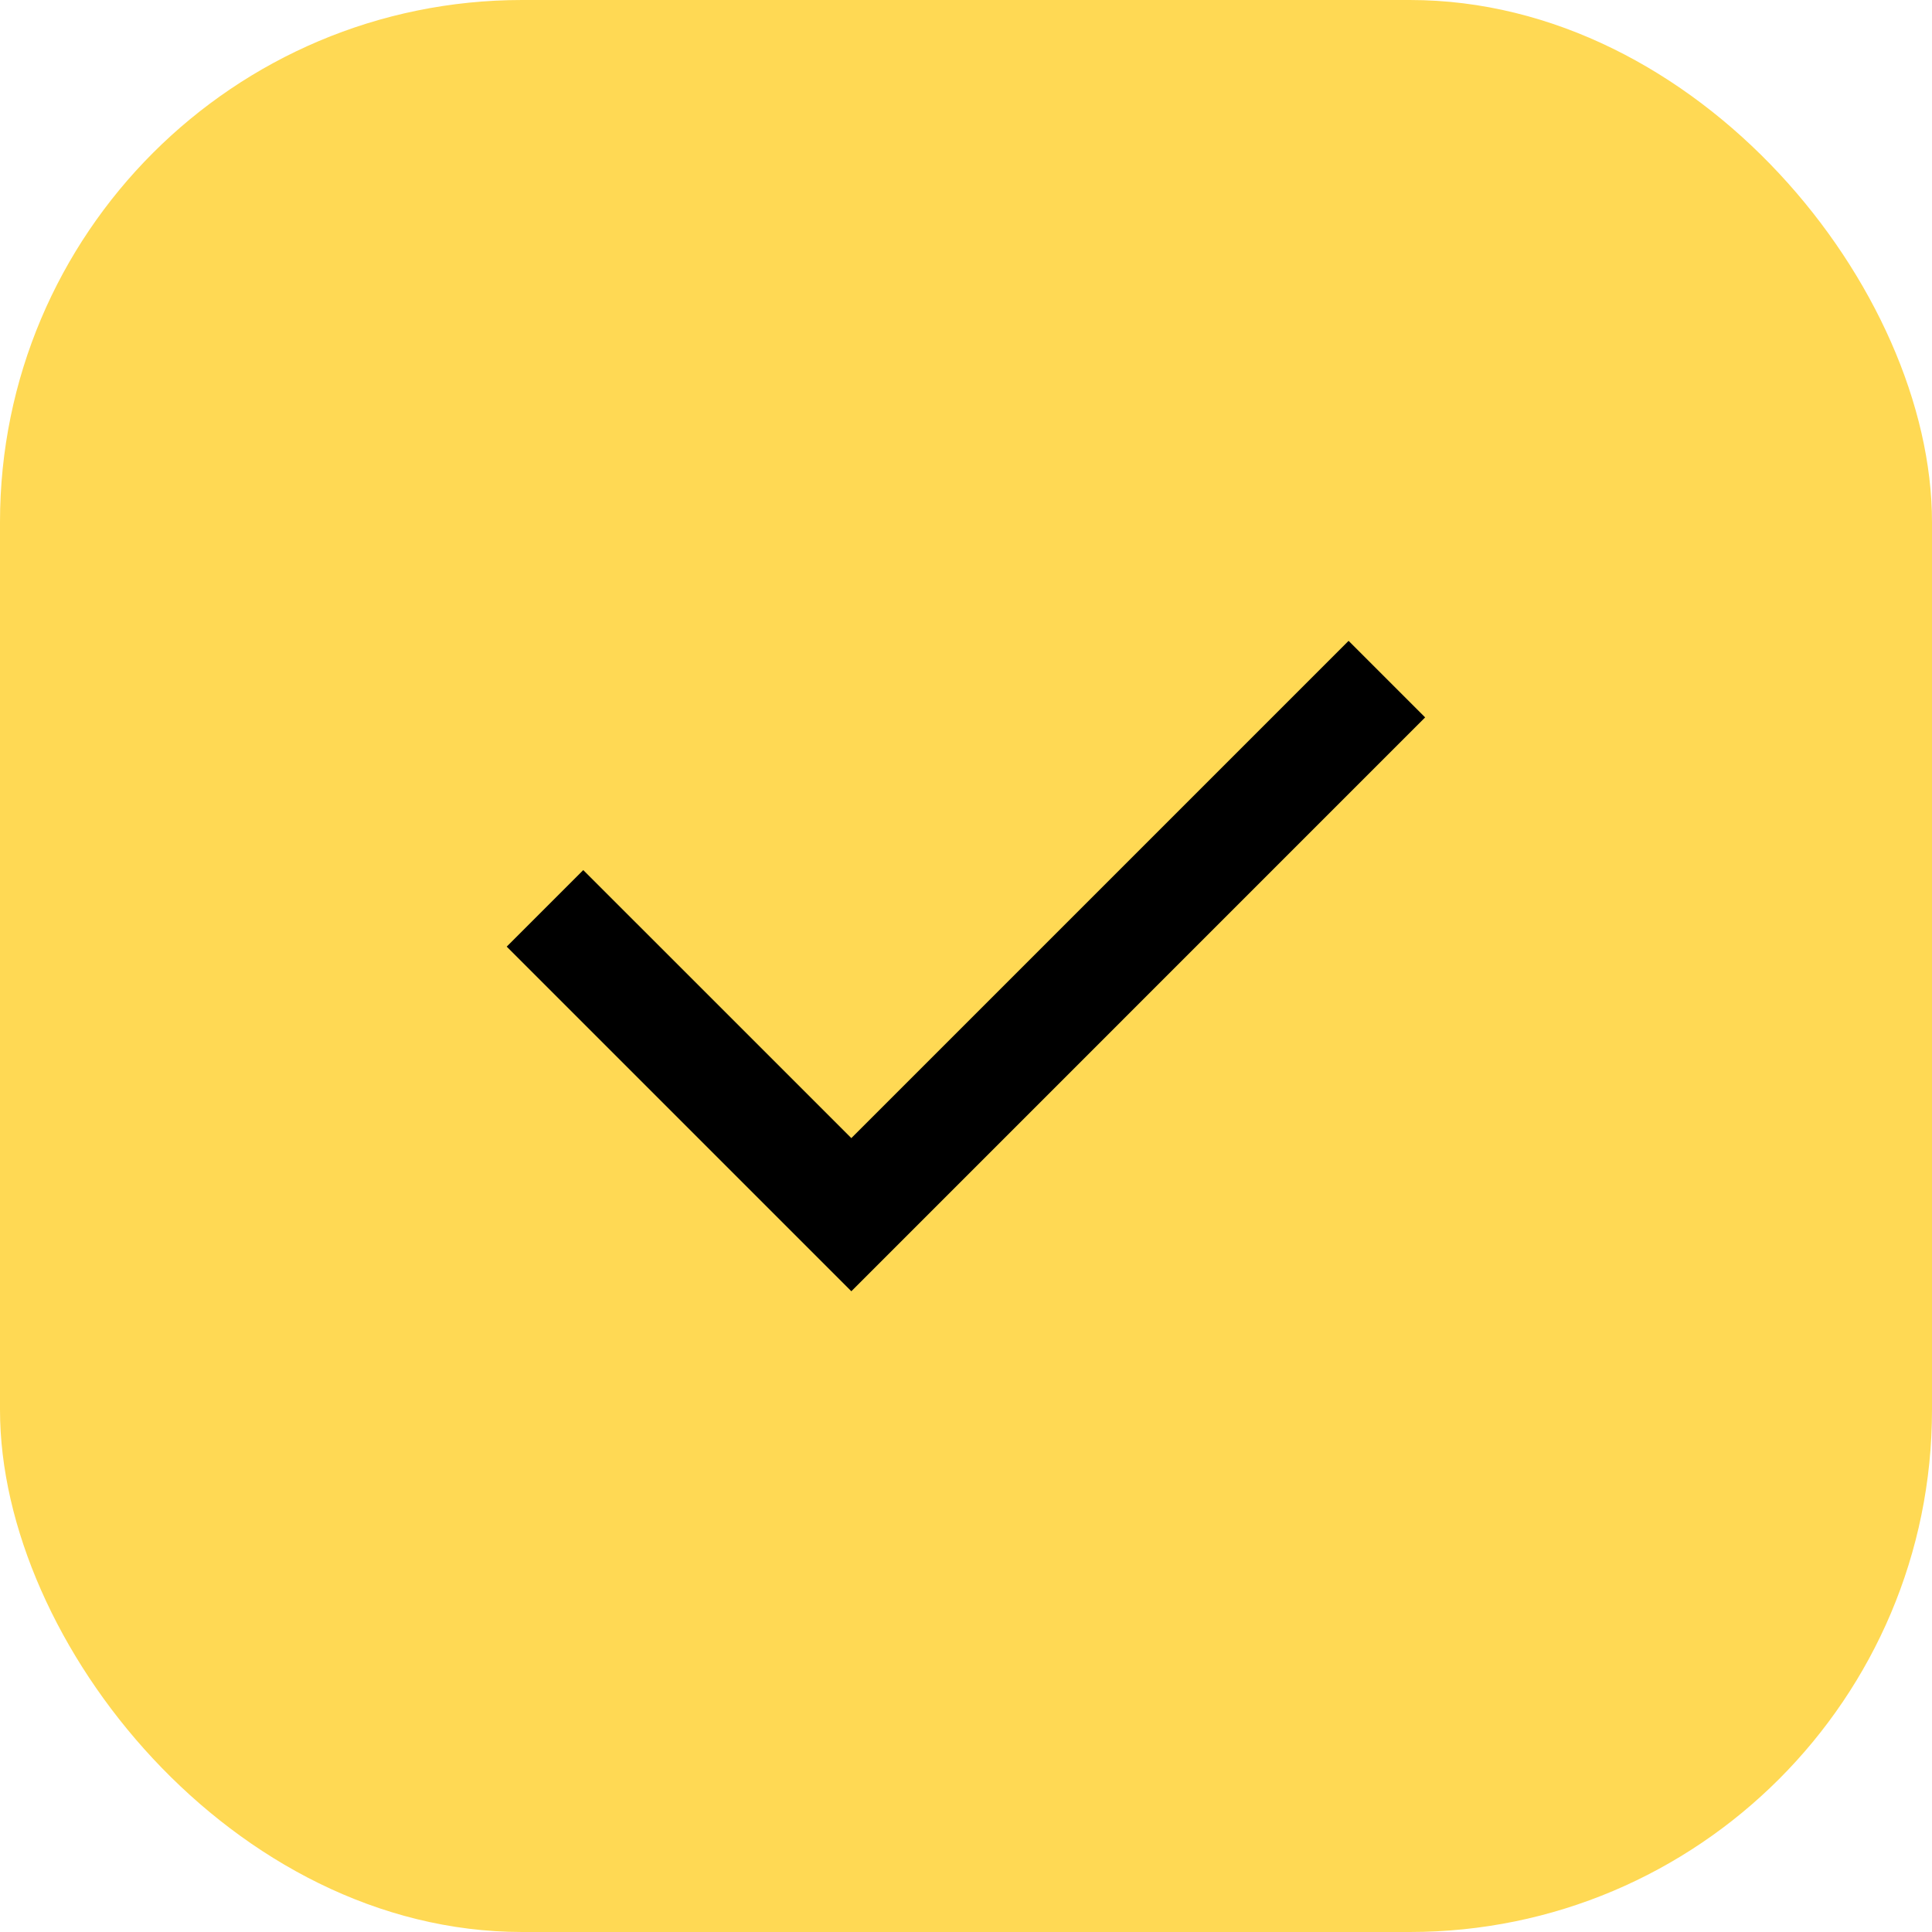 <svg xmlns="http://www.w3.org/2000/svg" width="37" height="37" viewBox="0 0 37 37">
  <g id="Grupo_12177" data-name="Grupo 12177" transform="translate(-16 -229)">
    <rect id="Rectángulo_19717" data-name="Rectángulo 19717" width="37" height="37" rx="10" transform="translate(16 229)" fill="#ffd954"/>
    <path id="Trazado_47841" data-name="Trazado 47841" d="M13.866,21.483l9.523-9.523,1.466,1.466L13.866,24.416l-6.6-6.6,1.466-1.466Z" transform="translate(18.438 229.313)"/>
  </g>
</svg>
